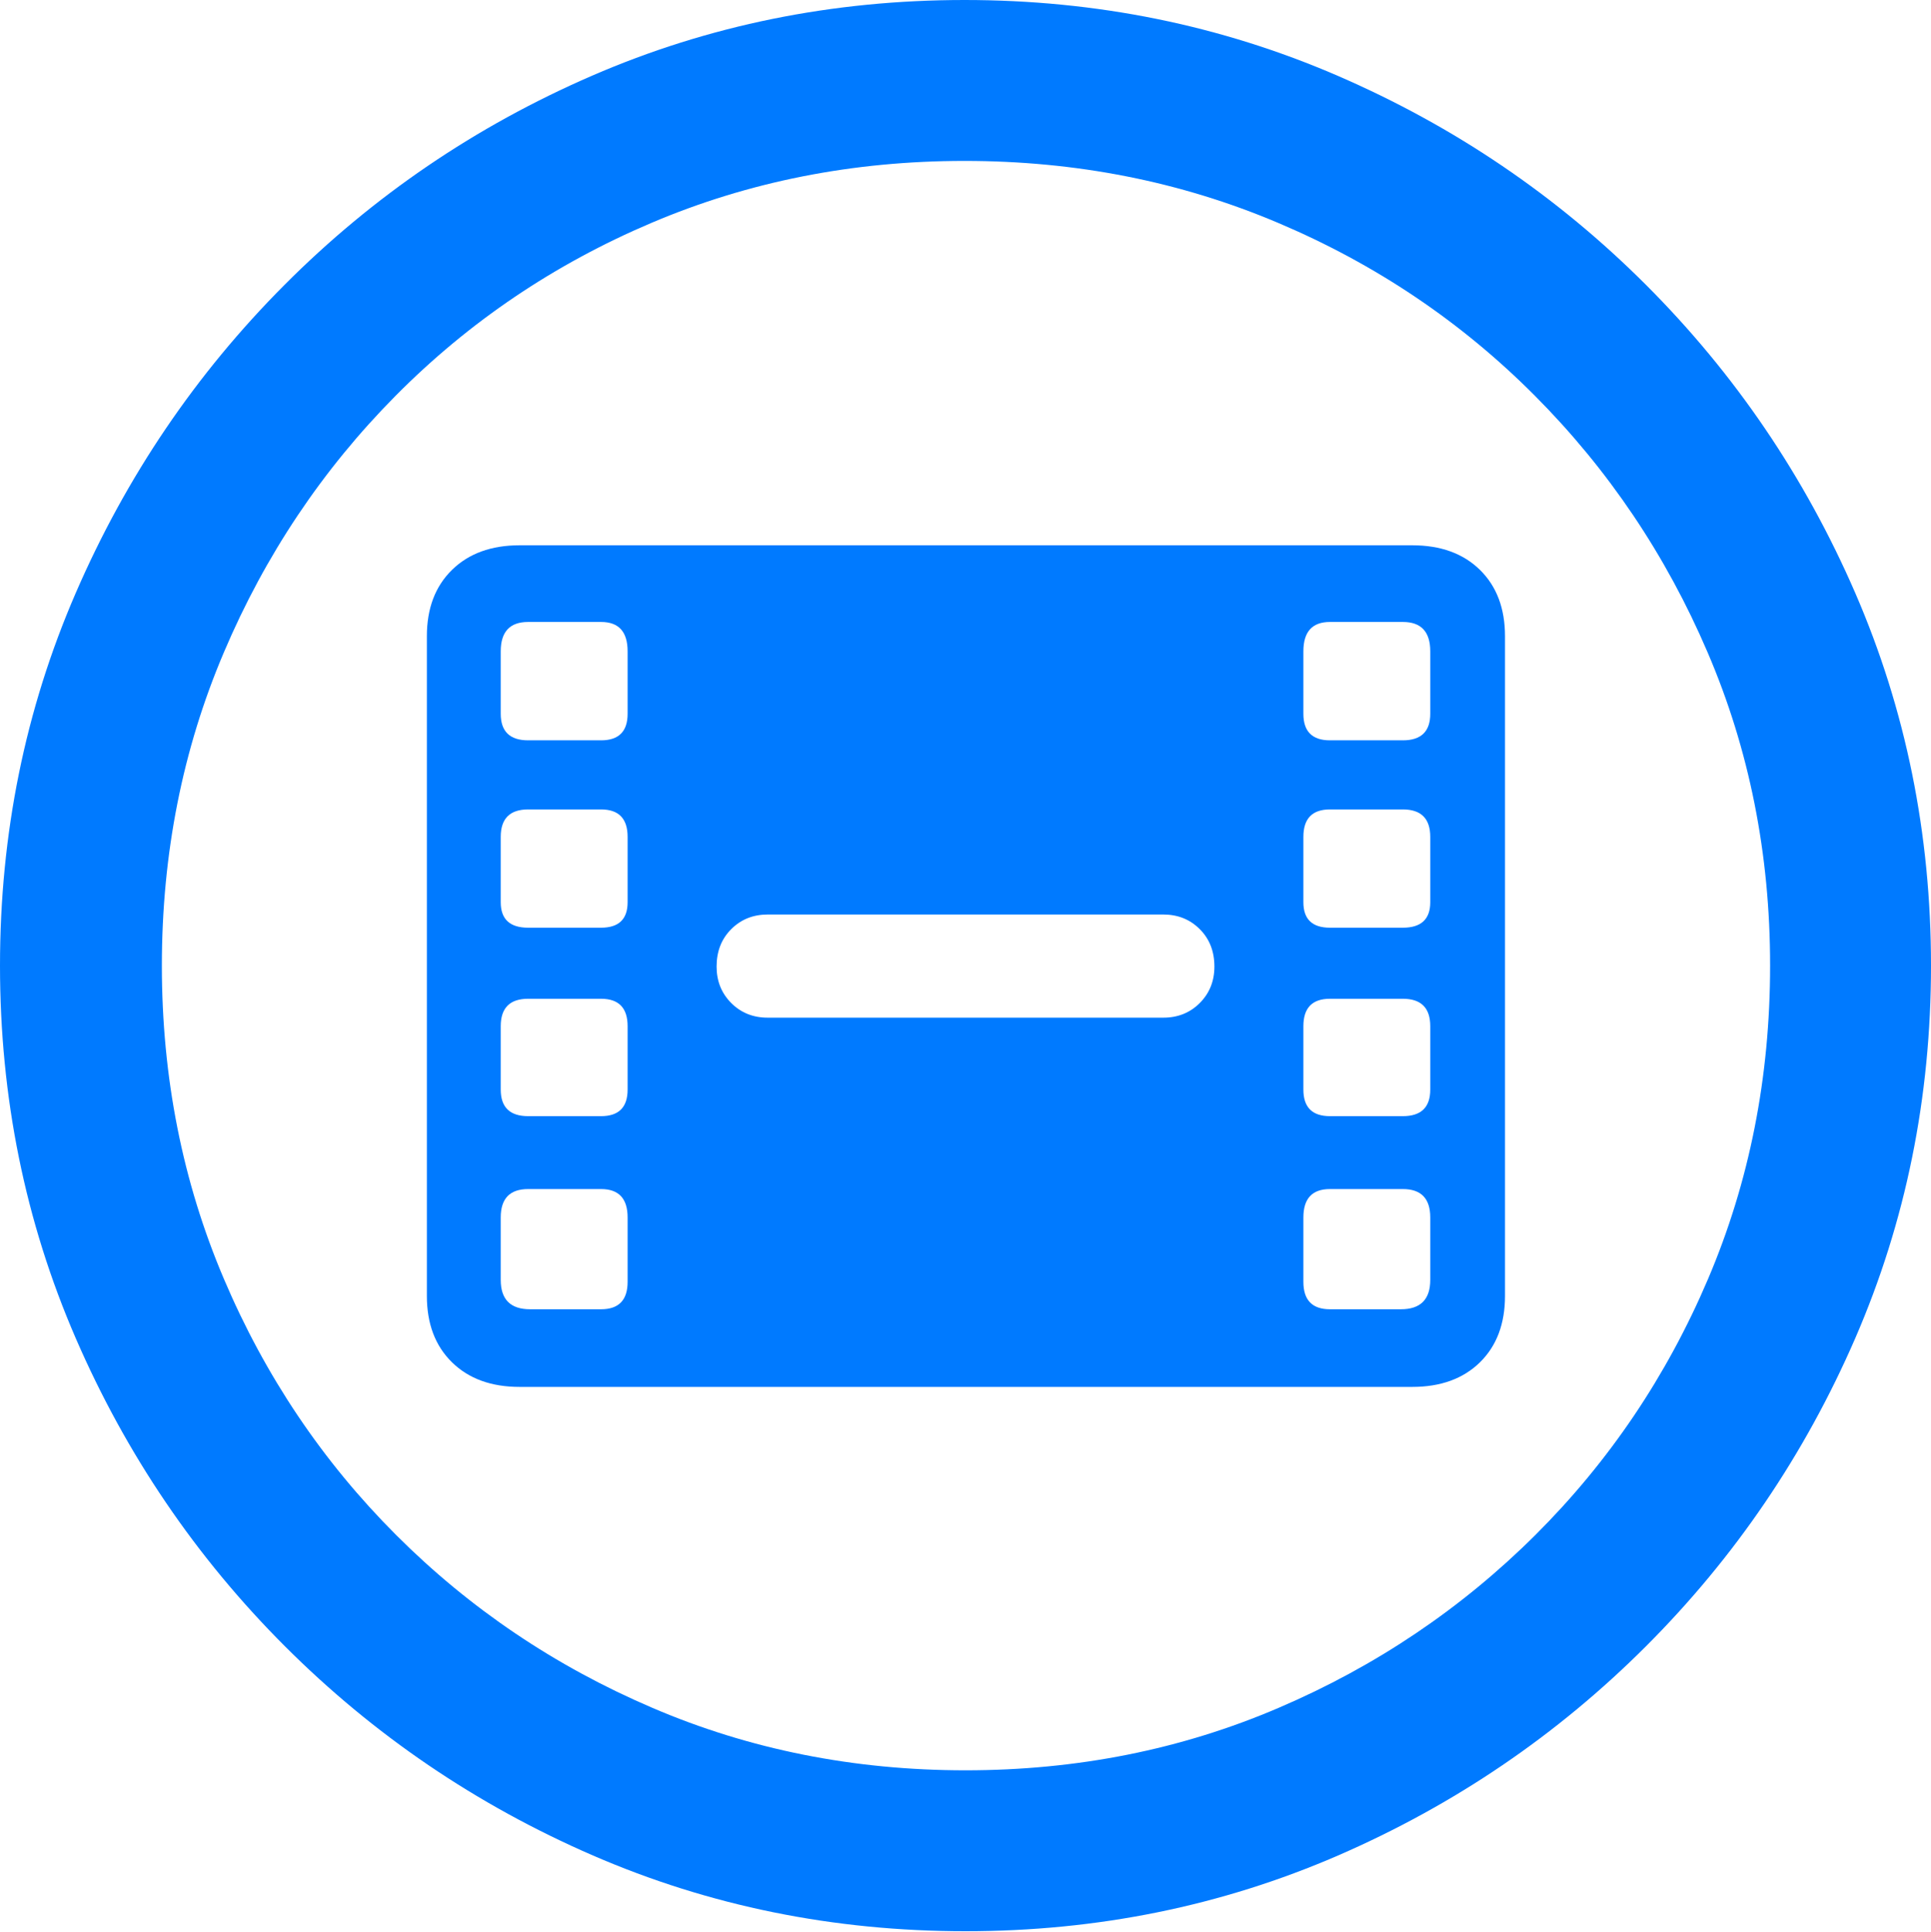 <?xml version="1.0" encoding="UTF-8"?>
<!--Generator: Apple Native CoreSVG 175.5-->
<!DOCTYPE svg
PUBLIC "-//W3C//DTD SVG 1.1//EN"
       "http://www.w3.org/Graphics/SVG/1.1/DTD/svg11.dtd">
<svg version="1.1" xmlns="http://www.w3.org/2000/svg" xmlns:xlink="http://www.w3.org/1999/xlink" width="19.922" height="19.932">
 <g>
  <rect height="19.932" opacity="0" width="19.922" x="0" y="0"/>
  <path d="M9.961 19.922Q12.002 19.922 13.804 19.141Q15.605 18.359 16.982 16.982Q18.359 15.605 19.141 13.804Q19.922 12.002 19.922 9.961Q19.922 7.92 19.141 6.118Q18.359 4.316 16.982 2.939Q15.605 1.562 13.799 0.781Q11.992 0 9.951 0Q7.91 0 6.108 0.781Q4.307 1.562 2.935 2.939Q1.562 4.316 0.781 6.118Q0 7.92 0 9.961Q0 12.002 0.781 13.804Q1.562 15.605 2.939 16.982Q4.316 18.359 6.118 19.141Q7.92 19.922 9.961 19.922ZM9.961 18.262Q8.232 18.262 6.729 17.617Q5.225 16.973 4.087 15.835Q2.949 14.697 2.31 13.193Q1.67 11.69 1.67 9.961Q1.67 8.232 2.31 6.729Q2.949 5.225 4.082 4.082Q5.215 2.939 6.719 2.3Q8.223 1.66 9.951 1.66Q11.68 1.66 13.188 2.3Q14.697 2.939 15.835 4.082Q16.973 5.225 17.617 6.729Q18.262 8.232 18.262 9.961Q18.262 11.69 17.622 13.193Q16.982 14.697 15.84 15.835Q14.697 16.973 13.193 17.617Q11.69 18.262 9.961 18.262Z" fill="#007aff"/>
  <path d="M5.361 14.307L14.57 14.307Q15.01 14.307 15.269 14.053Q15.527 13.799 15.527 13.369L15.527 6.562Q15.527 6.133 15.269 5.879Q15.01 5.625 14.57 5.625L5.361 5.625Q4.922 5.625 4.663 5.879Q4.404 6.133 4.404 6.562L4.404 13.369Q4.404 13.799 4.663 14.053Q4.922 14.307 5.361 14.307ZM5.469 13.506Q5.166 13.506 5.166 13.203L5.166 12.559Q5.166 12.266 5.449 12.266L6.201 12.266Q6.475 12.266 6.475 12.559L6.475 13.223Q6.475 13.506 6.201 13.506ZM5.449 11.514Q5.166 11.514 5.166 11.24L5.166 10.586Q5.166 10.303 5.449 10.303L6.201 10.303Q6.475 10.303 6.475 10.586L6.475 11.24Q6.475 11.514 6.201 11.514ZM5.449 9.57Q5.166 9.57 5.166 9.307L5.166 8.633Q5.166 8.35 5.449 8.35L6.201 8.35Q6.475 8.35 6.475 8.633L6.475 9.307Q6.475 9.57 6.201 9.57ZM5.449 7.637Q5.166 7.637 5.166 7.363L5.166 6.719Q5.166 6.416 5.449 6.416L6.201 6.416Q6.475 6.416 6.475 6.719L6.475 7.363Q6.475 7.637 6.201 7.637ZM13.721 13.506Q13.447 13.506 13.447 13.223L13.447 12.559Q13.447 12.266 13.721 12.266L14.473 12.266Q14.756 12.266 14.756 12.559L14.756 13.203Q14.756 13.506 14.453 13.506ZM13.721 11.514Q13.447 11.514 13.447 11.24L13.447 10.586Q13.447 10.303 13.721 10.303L14.473 10.303Q14.756 10.303 14.756 10.586L14.756 11.24Q14.756 11.514 14.473 11.514ZM13.721 9.57Q13.447 9.57 13.447 9.307L13.447 8.633Q13.447 8.35 13.721 8.35L14.473 8.35Q14.756 8.35 14.756 8.633L14.756 9.307Q14.756 9.57 14.473 9.57ZM13.721 7.637Q13.447 7.637 13.447 7.363L13.447 6.719Q13.447 6.416 13.721 6.416L14.473 6.416Q14.756 6.416 14.756 6.719L14.756 7.363Q14.756 7.637 14.473 7.637ZM7.92 10.498Q7.695 10.498 7.544 10.347Q7.393 10.195 7.393 9.971Q7.393 9.736 7.544 9.585Q7.695 9.434 7.92 9.434L12.002 9.434Q12.227 9.434 12.378 9.585Q12.529 9.736 12.529 9.971Q12.529 10.195 12.378 10.347Q12.227 10.498 12.002 10.498Z" fill="#007aff"/>
 </g>
</svg>
